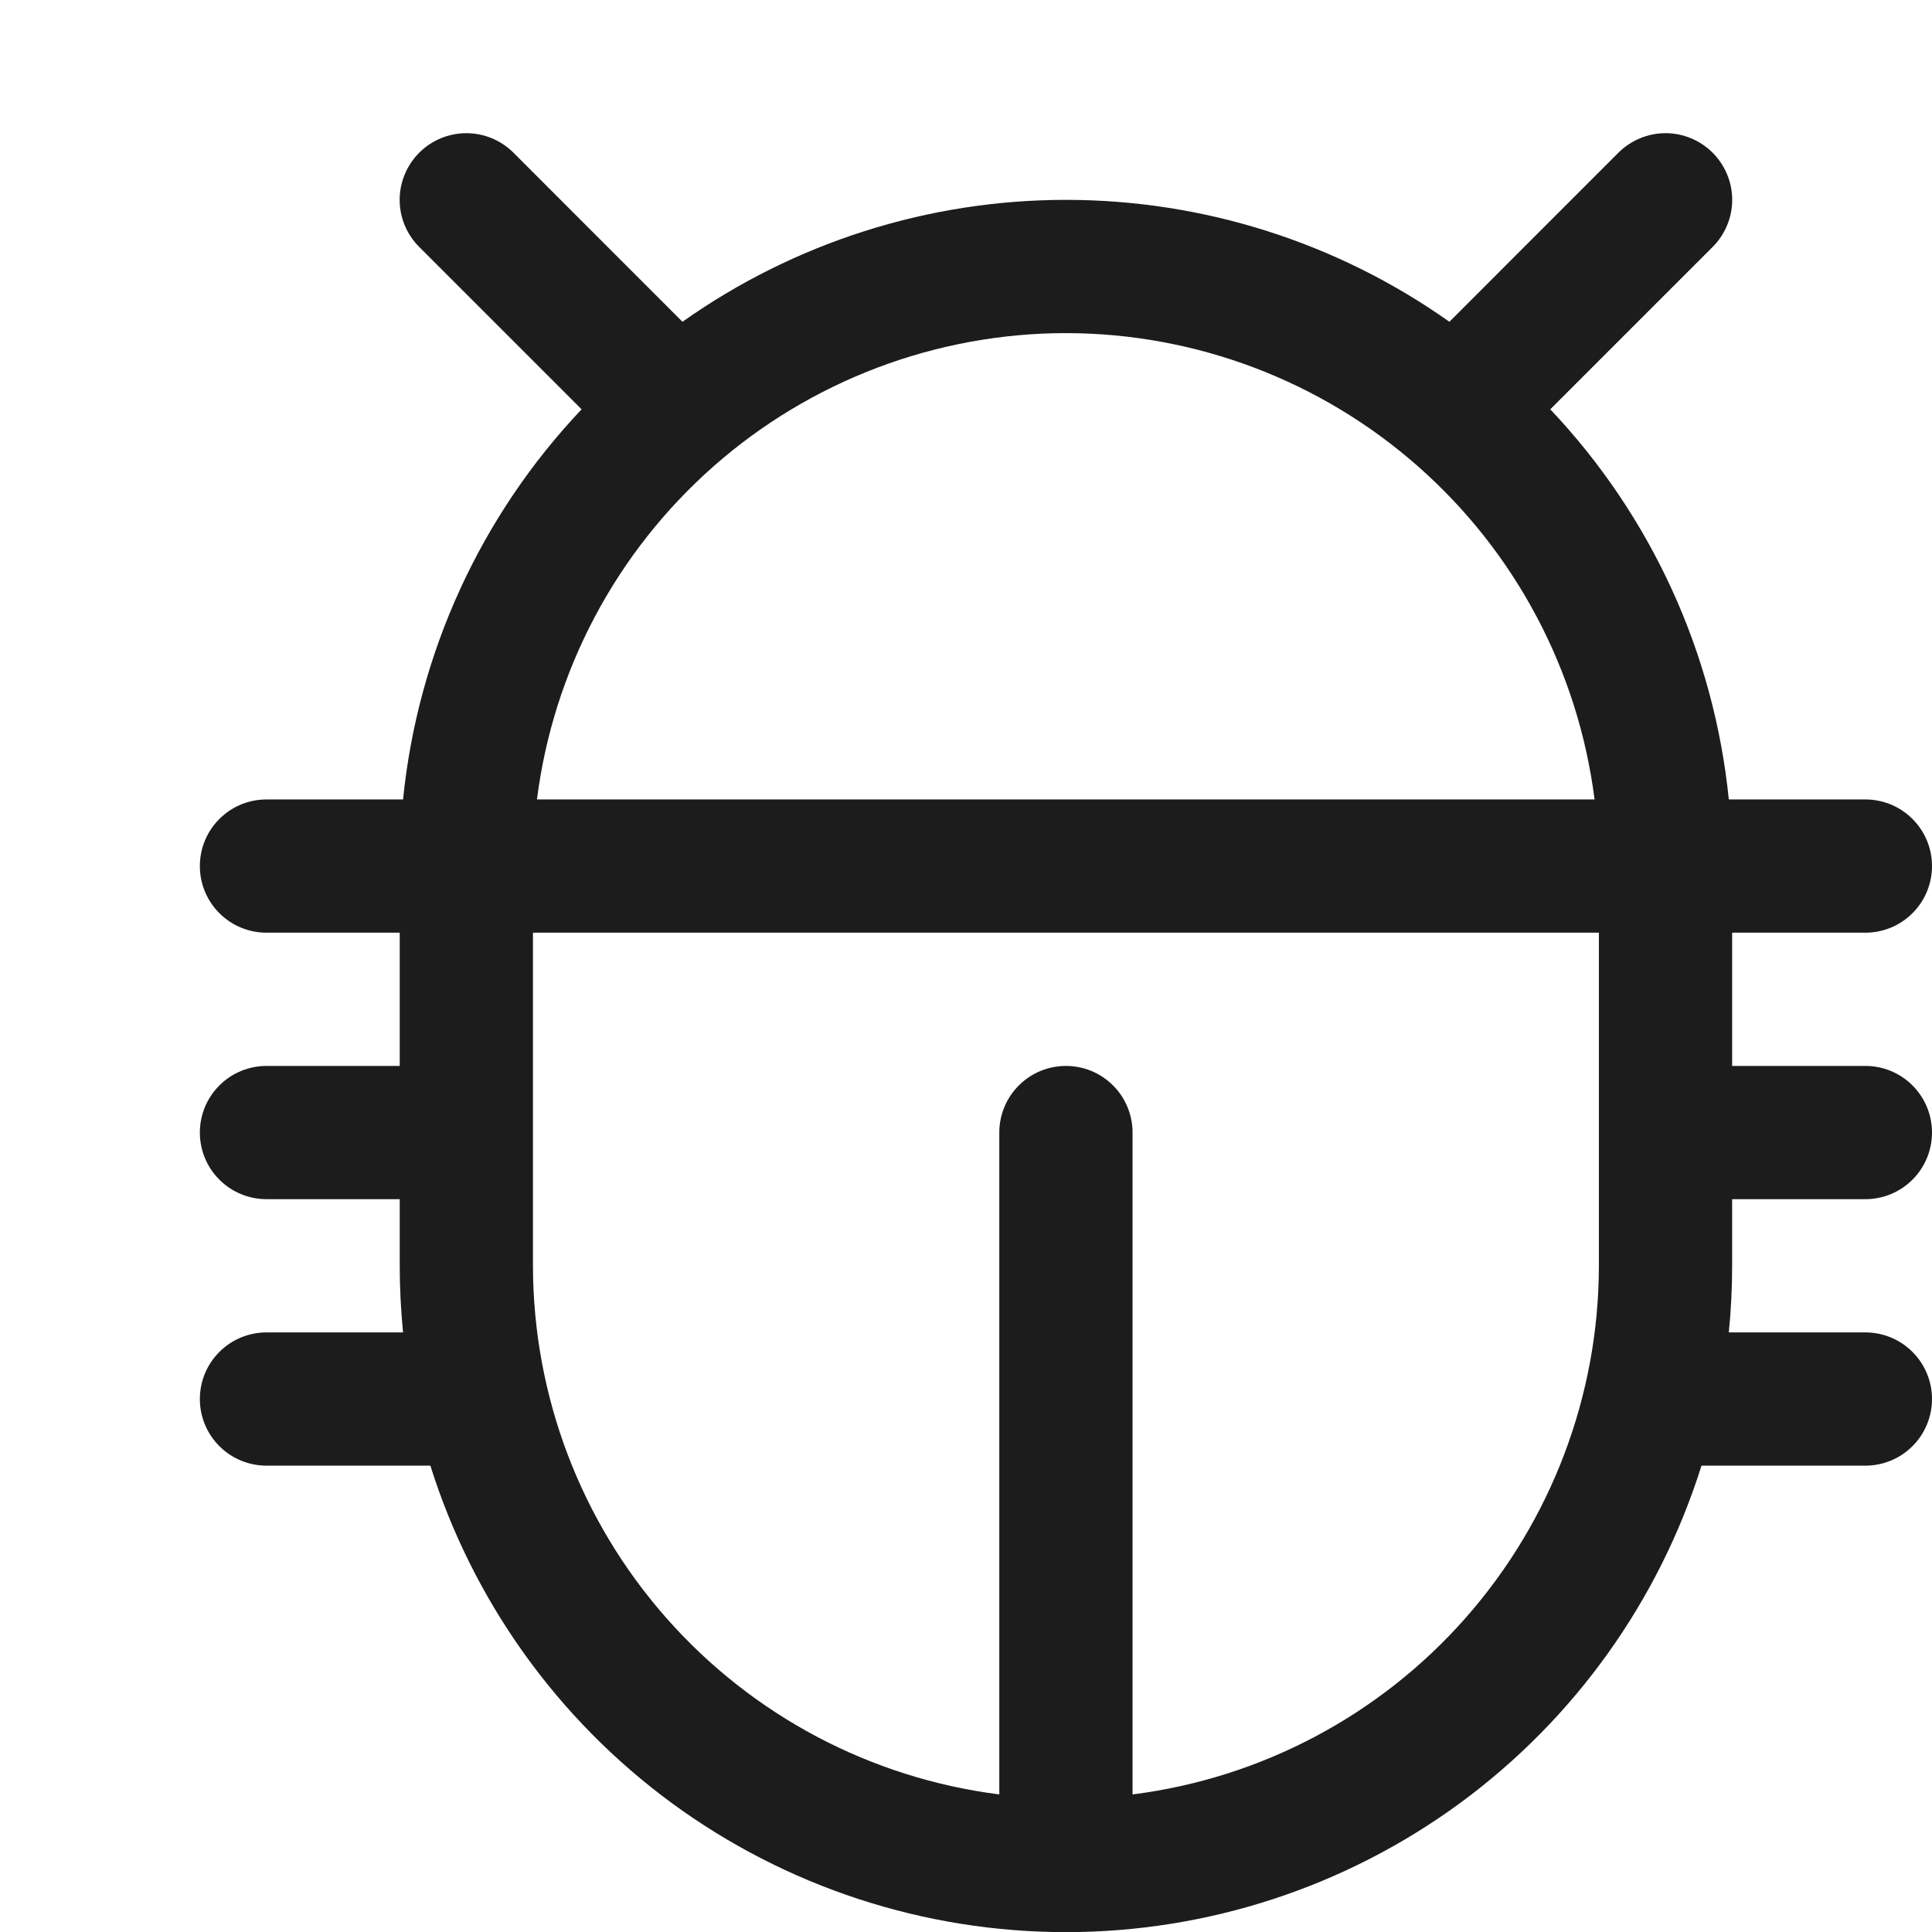 <svg width="29" height="29" viewBox="0 0 29 29" fill="none" xmlns="http://www.w3.org/2000/svg">
<path d="M26 18H28C28.265 18 28.52 17.895 28.707 17.707C28.895 17.52 29 17.265 29 17C29 16.735 28.895 16.48 28.707 16.293C28.52 16.105 28.265 16 28 16H26V14H28C28.265 14 28.52 13.895 28.707 13.707C28.895 13.52 29 13.265 29 13C29 12.735 28.895 12.48 28.707 12.293C28.52 12.105 28.265 12 28 12H25.95C25.729 9.805 24.787 7.746 23.27 6.144L25.707 3.707C25.8 3.615 25.874 3.504 25.924 3.383C25.975 3.261 26.001 3.131 26.001 3C26.001 2.869 25.975 2.738 25.924 2.617C25.874 2.496 25.8 2.385 25.707 2.292C25.615 2.2 25.504 2.126 25.383 2.076C25.262 2.025 25.131 1.999 25 1.999C24.869 1.999 24.738 2.025 24.617 2.076C24.496 2.126 24.385 2.2 24.293 2.292L21.756 4.83C20.073 3.639 18.062 3 16 3C13.938 3 11.927 3.639 10.244 4.83L7.707 2.292C7.52 2.105 7.265 1.999 7 1.999C6.735 1.999 6.48 2.105 6.293 2.292C6.105 2.48 5.999 2.735 5.999 3C5.999 3.265 6.105 3.52 6.293 3.707L8.73 6.144C7.213 7.746 6.271 9.805 6.05 12H4C3.735 12 3.48 12.105 3.293 12.293C3.105 12.48 3 12.735 3 13C3 13.265 3.105 13.52 3.293 13.707C3.48 13.895 3.735 14 4 14H6V16H4C3.735 16 3.48 16.105 3.293 16.293C3.105 16.48 3 16.735 3 17C3 17.265 3.105 17.52 3.293 17.707C3.48 17.895 3.735 18 4 18H6V19C6 19.337 6.018 19.671 6.05 20H4C3.735 20 3.48 20.105 3.293 20.293C3.105 20.48 3 20.735 3 21C3 21.265 3.105 21.52 3.293 21.707C3.48 21.895 3.735 22 4 22H6.46C7.098 24.03 8.367 25.804 10.083 27.064C11.799 28.323 13.872 29.002 16 29.002C18.128 29.002 20.201 28.323 21.917 27.064C23.633 25.804 24.902 24.03 25.54 22H28C28.265 22 28.52 21.895 28.707 21.707C28.895 21.52 29 21.265 29 21C29 20.735 28.895 20.48 28.707 20.293C28.52 20.105 28.265 20 28 20H25.95C25.983 19.671 26 19.337 26 19V18ZM16 5C17.948 5.002 19.828 5.714 21.288 7.003C22.749 8.291 23.69 10.068 23.935 12H8.06C8.305 10.067 9.247 8.29 10.709 7.001C12.17 5.713 14.052 5.001 16 5ZM17 26.935V17C17 16.735 16.895 16.48 16.707 16.293C16.52 16.105 16.265 16 16 16C15.735 16 15.48 16.105 15.293 16.293C15.105 16.48 15 16.735 15 17V26.935C13.068 26.69 11.291 25.749 10.003 24.288C8.714 22.828 8.002 20.948 8 19V14H24V19C23.998 20.948 23.285 22.828 21.997 24.288C20.709 25.749 18.932 26.69 17 26.935Z" fill="#1C1C1C"/>
</svg>
